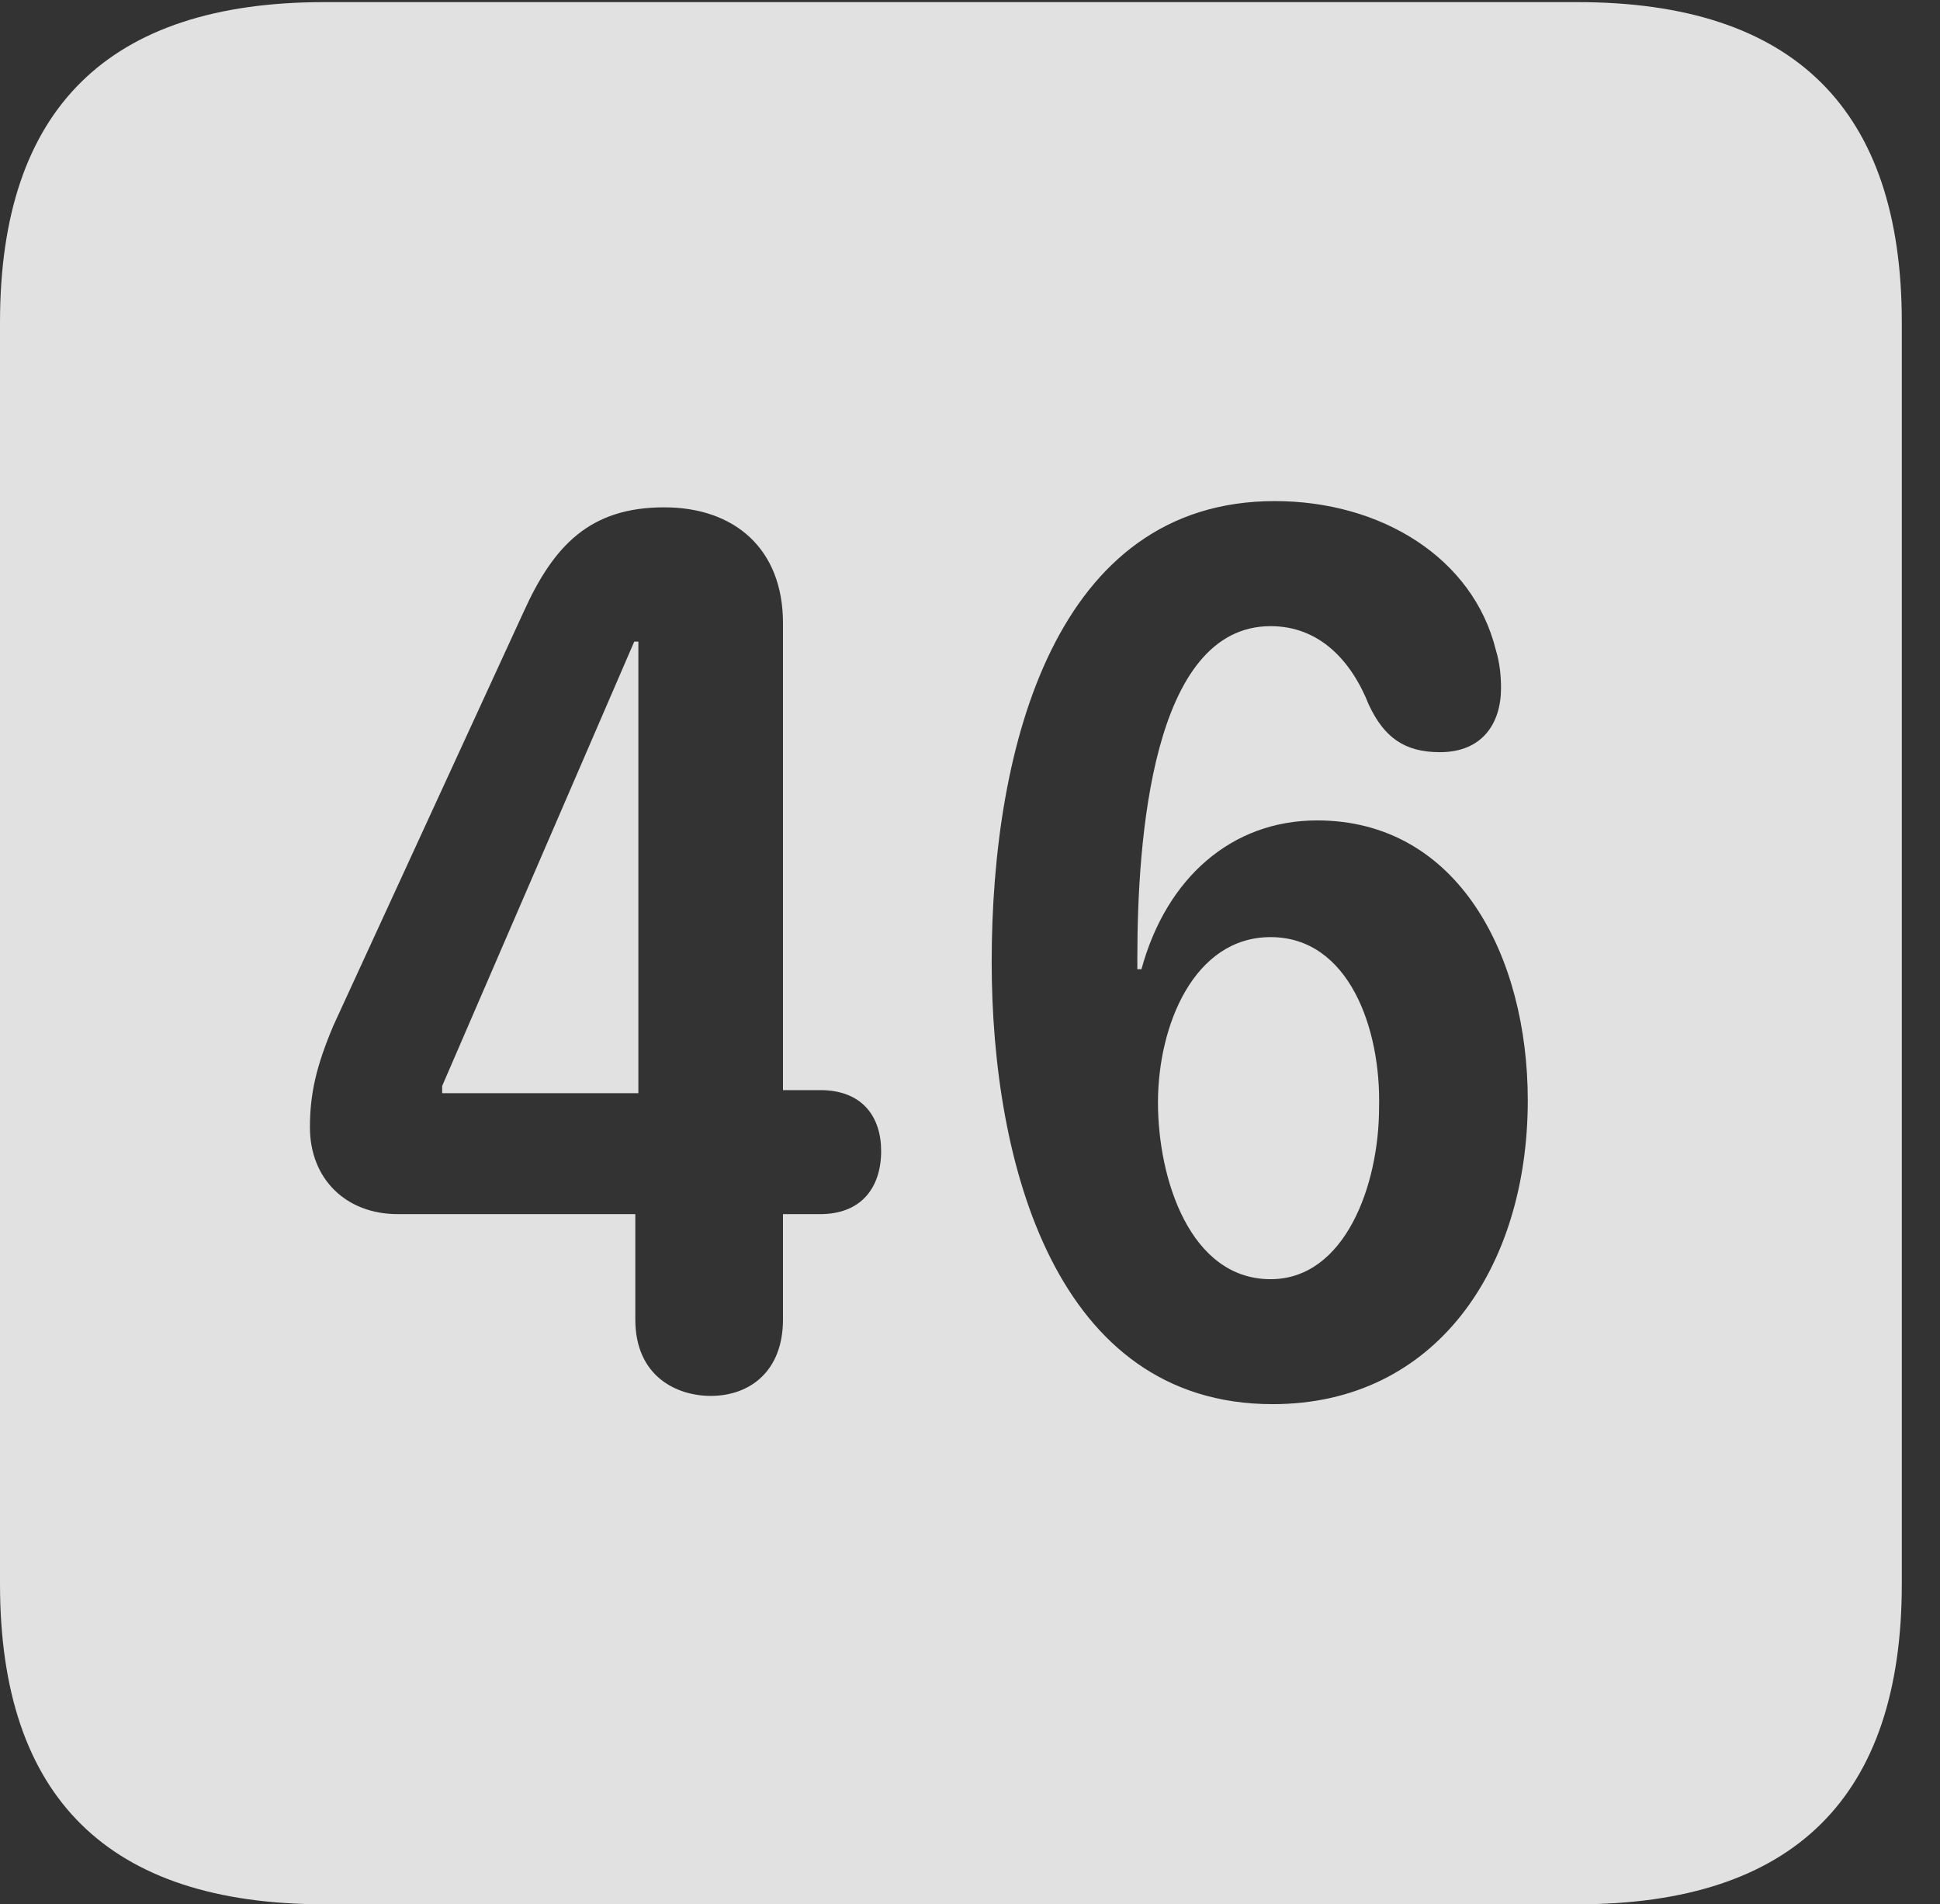 <?xml version="1.0" encoding="UTF-8"?>
<!--Generator: Apple Native CoreSVG 232.5-->
<!DOCTYPE svg
PUBLIC "-//W3C//DTD SVG 1.1//EN"
       "http://www.w3.org/Graphics/SVG/1.1/DTD/svg11.dtd">
<svg version="1.1" xmlns="http://www.w3.org/2000/svg" xmlns:xlink="http://www.w3.org/1999/xlink" width="18.34" height="17.998">
 <rect width="100%" height="100%" fill="#333333" stroke="none"/>
 <g>
  <rect height="17.998" opacity="0" width="18.34" x="0" y="0"/>
  <path d="M17.979 3.047L17.979 14.971C17.979 16.982 16.963 17.998 14.912 17.998L3.066 17.998C1.025 17.998 0 16.992 0 14.971L0 3.047C0 1.025 1.025 0.02 3.066 0.02L14.912 0.02C16.963 0.02 17.979 1.035 17.979 3.047ZM9.375 9.092C9.375 10.996 9.98 13.271 12.031 13.271C13.574 13.271 14.443 11.982 14.443 10.4C14.443 9.043 13.789 7.754 12.451 7.754C11.641 7.754 11.025 8.301 10.791 9.16L10.752 9.16C10.752 9.121 10.752 9.082 10.752 9.053C10.752 7.939 10.889 5.918 12.012 5.918C12.471 5.918 12.773 6.24 12.94 6.66C13.086 6.973 13.281 7.109 13.613 7.109C14.014 7.109 14.19 6.836 14.19 6.504C14.19 6.396 14.18 6.27 14.141 6.143C13.926 5.273 13.057 4.736 12.051 4.736C9.98 4.736 9.375 7.051 9.375 9.092ZM4.951 5.781L3.154 9.688C2.988 10.078 2.93 10.342 2.93 10.654C2.93 11.143 3.271 11.475 3.76 11.475L6.006 11.475L6.006 12.471C6.006 13.008 6.396 13.193 6.719 13.193C7.09 13.193 7.402 12.959 7.402 12.471L7.402 11.475L7.754 11.475C8.145 11.475 8.33 11.221 8.33 10.879C8.33 10.557 8.154 10.303 7.754 10.303L7.402 10.303L7.402 5.889C7.402 5.186 6.943 4.795 6.279 4.795C5.576 4.795 5.234 5.156 4.951 5.781ZM13.037 10.469C13.037 11.201 12.715 12.09 12.012 12.09C11.25 12.09 10.947 11.143 10.947 10.42C10.947 9.688 11.289 8.857 12.012 8.857C12.754 8.857 13.057 9.727 13.037 10.469ZM6.035 10.332L4.18 10.332L4.18 10.264L5.996 6.064L6.035 6.064Z" fill="#ffffff" fill-opacity="0.85"/>
 </g>
</svg>
